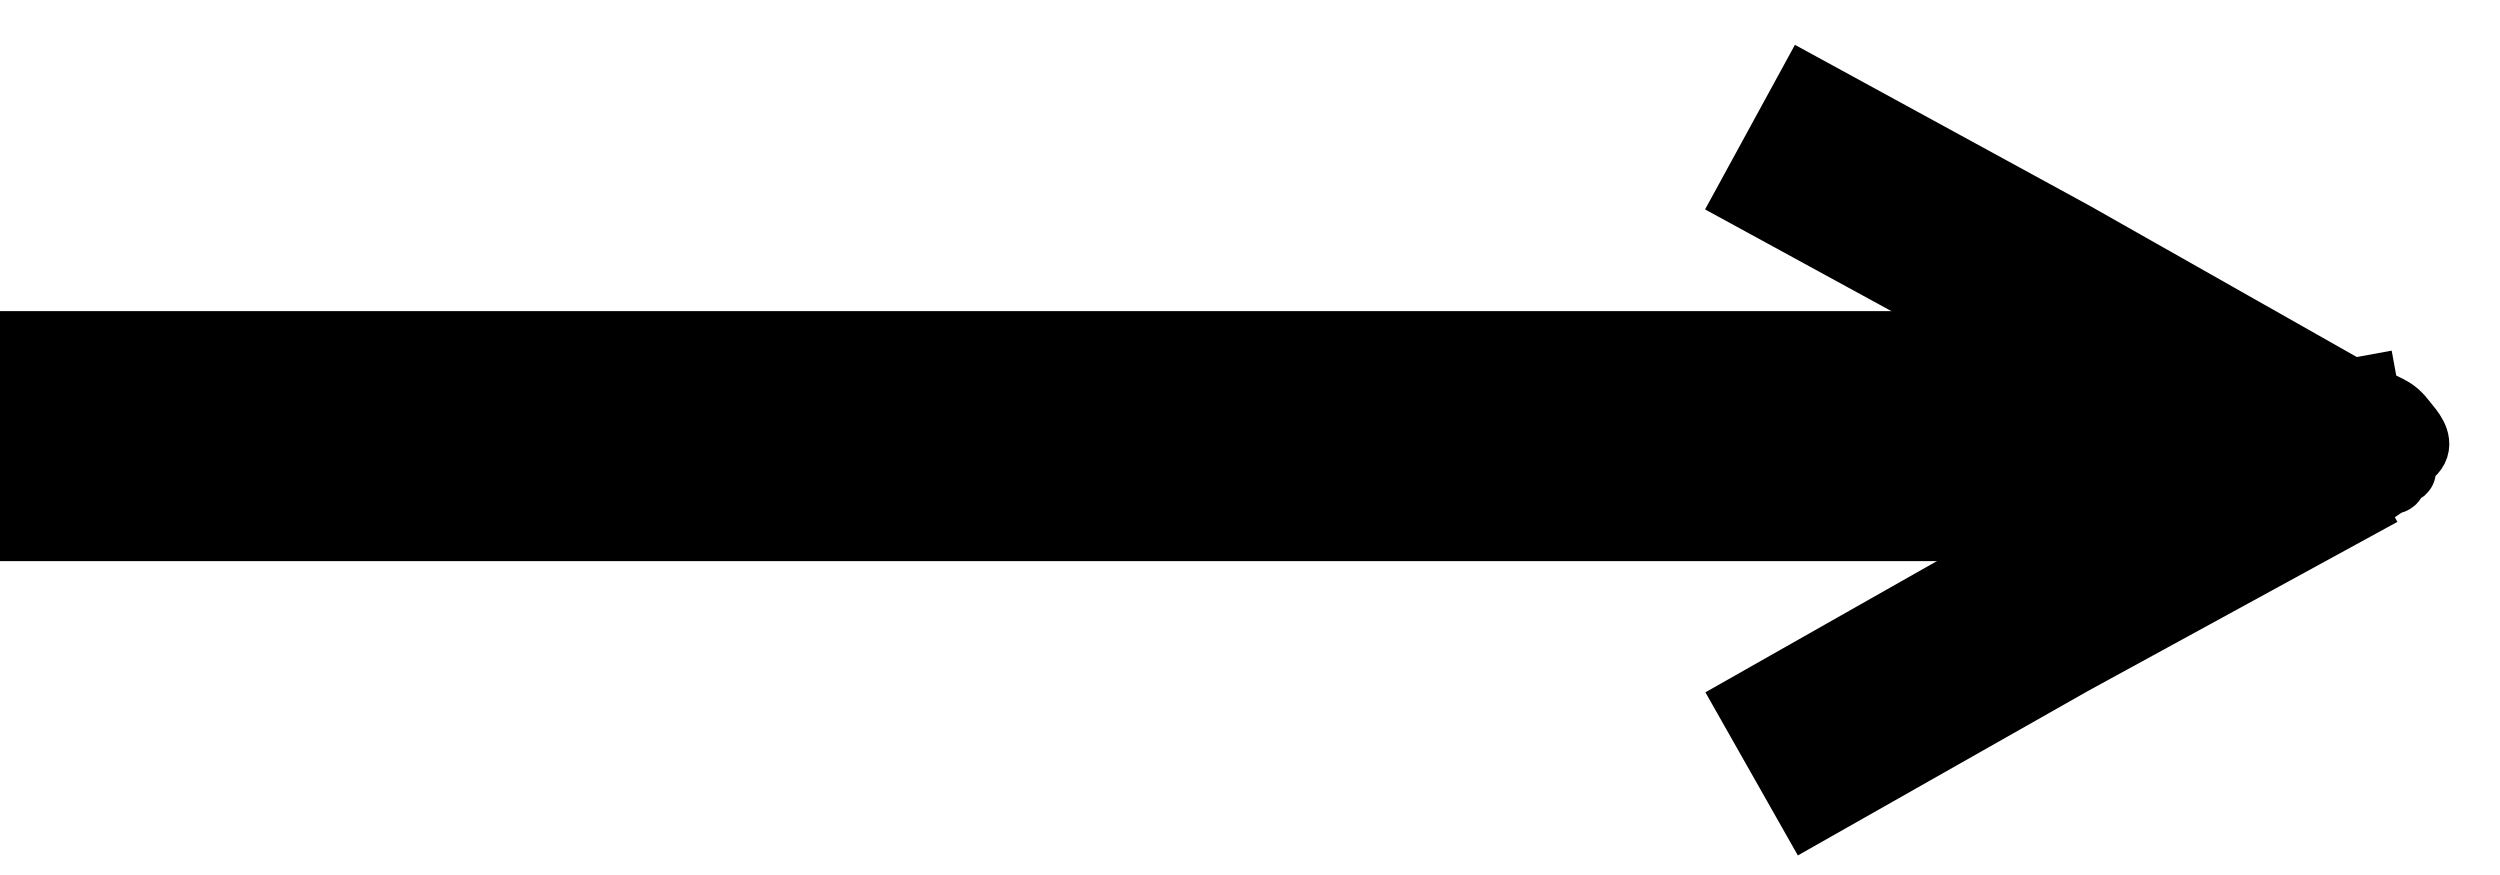 <svg width="40" height="14" viewBox="0 0 40 14" fill="none" xmlns="http://www.w3.org/2000/svg">
<line y1="6.978" x2="36" y2="6.978" stroke="black" stroke-width="4"/>
<path d="M37.639 7.034L32.68 9.744L28.026 12.382" stroke="black" stroke-width="3"/>
<path d="M37.613 7.382L32.706 4.603L28 2.034" stroke="black" stroke-width="3"/>
<path d="M37.865 6.192C37.903 6.4 38.135 6.449 38.288 6.545C38.403 6.617 38.457 6.705 38.541 6.806C38.647 6.933 38.762 7.103 38.629 7.249C38.56 7.326 38.458 7.349 38.373 7.397C38.346 7.413 38.368 7.477 38.387 7.492C38.403 7.505 38.481 7.539 38.475 7.544C38.432 7.578 38.354 7.593 38.336 7.655C38.307 7.758 38.273 7.703 38.203 7.75" stroke="black" stroke-linecap="square"/>
<path d="M38.1 7.192C37.987 7.196 37.689 7.314 37.689 7.089" stroke="black" stroke-linecap="square"/>
</svg>
